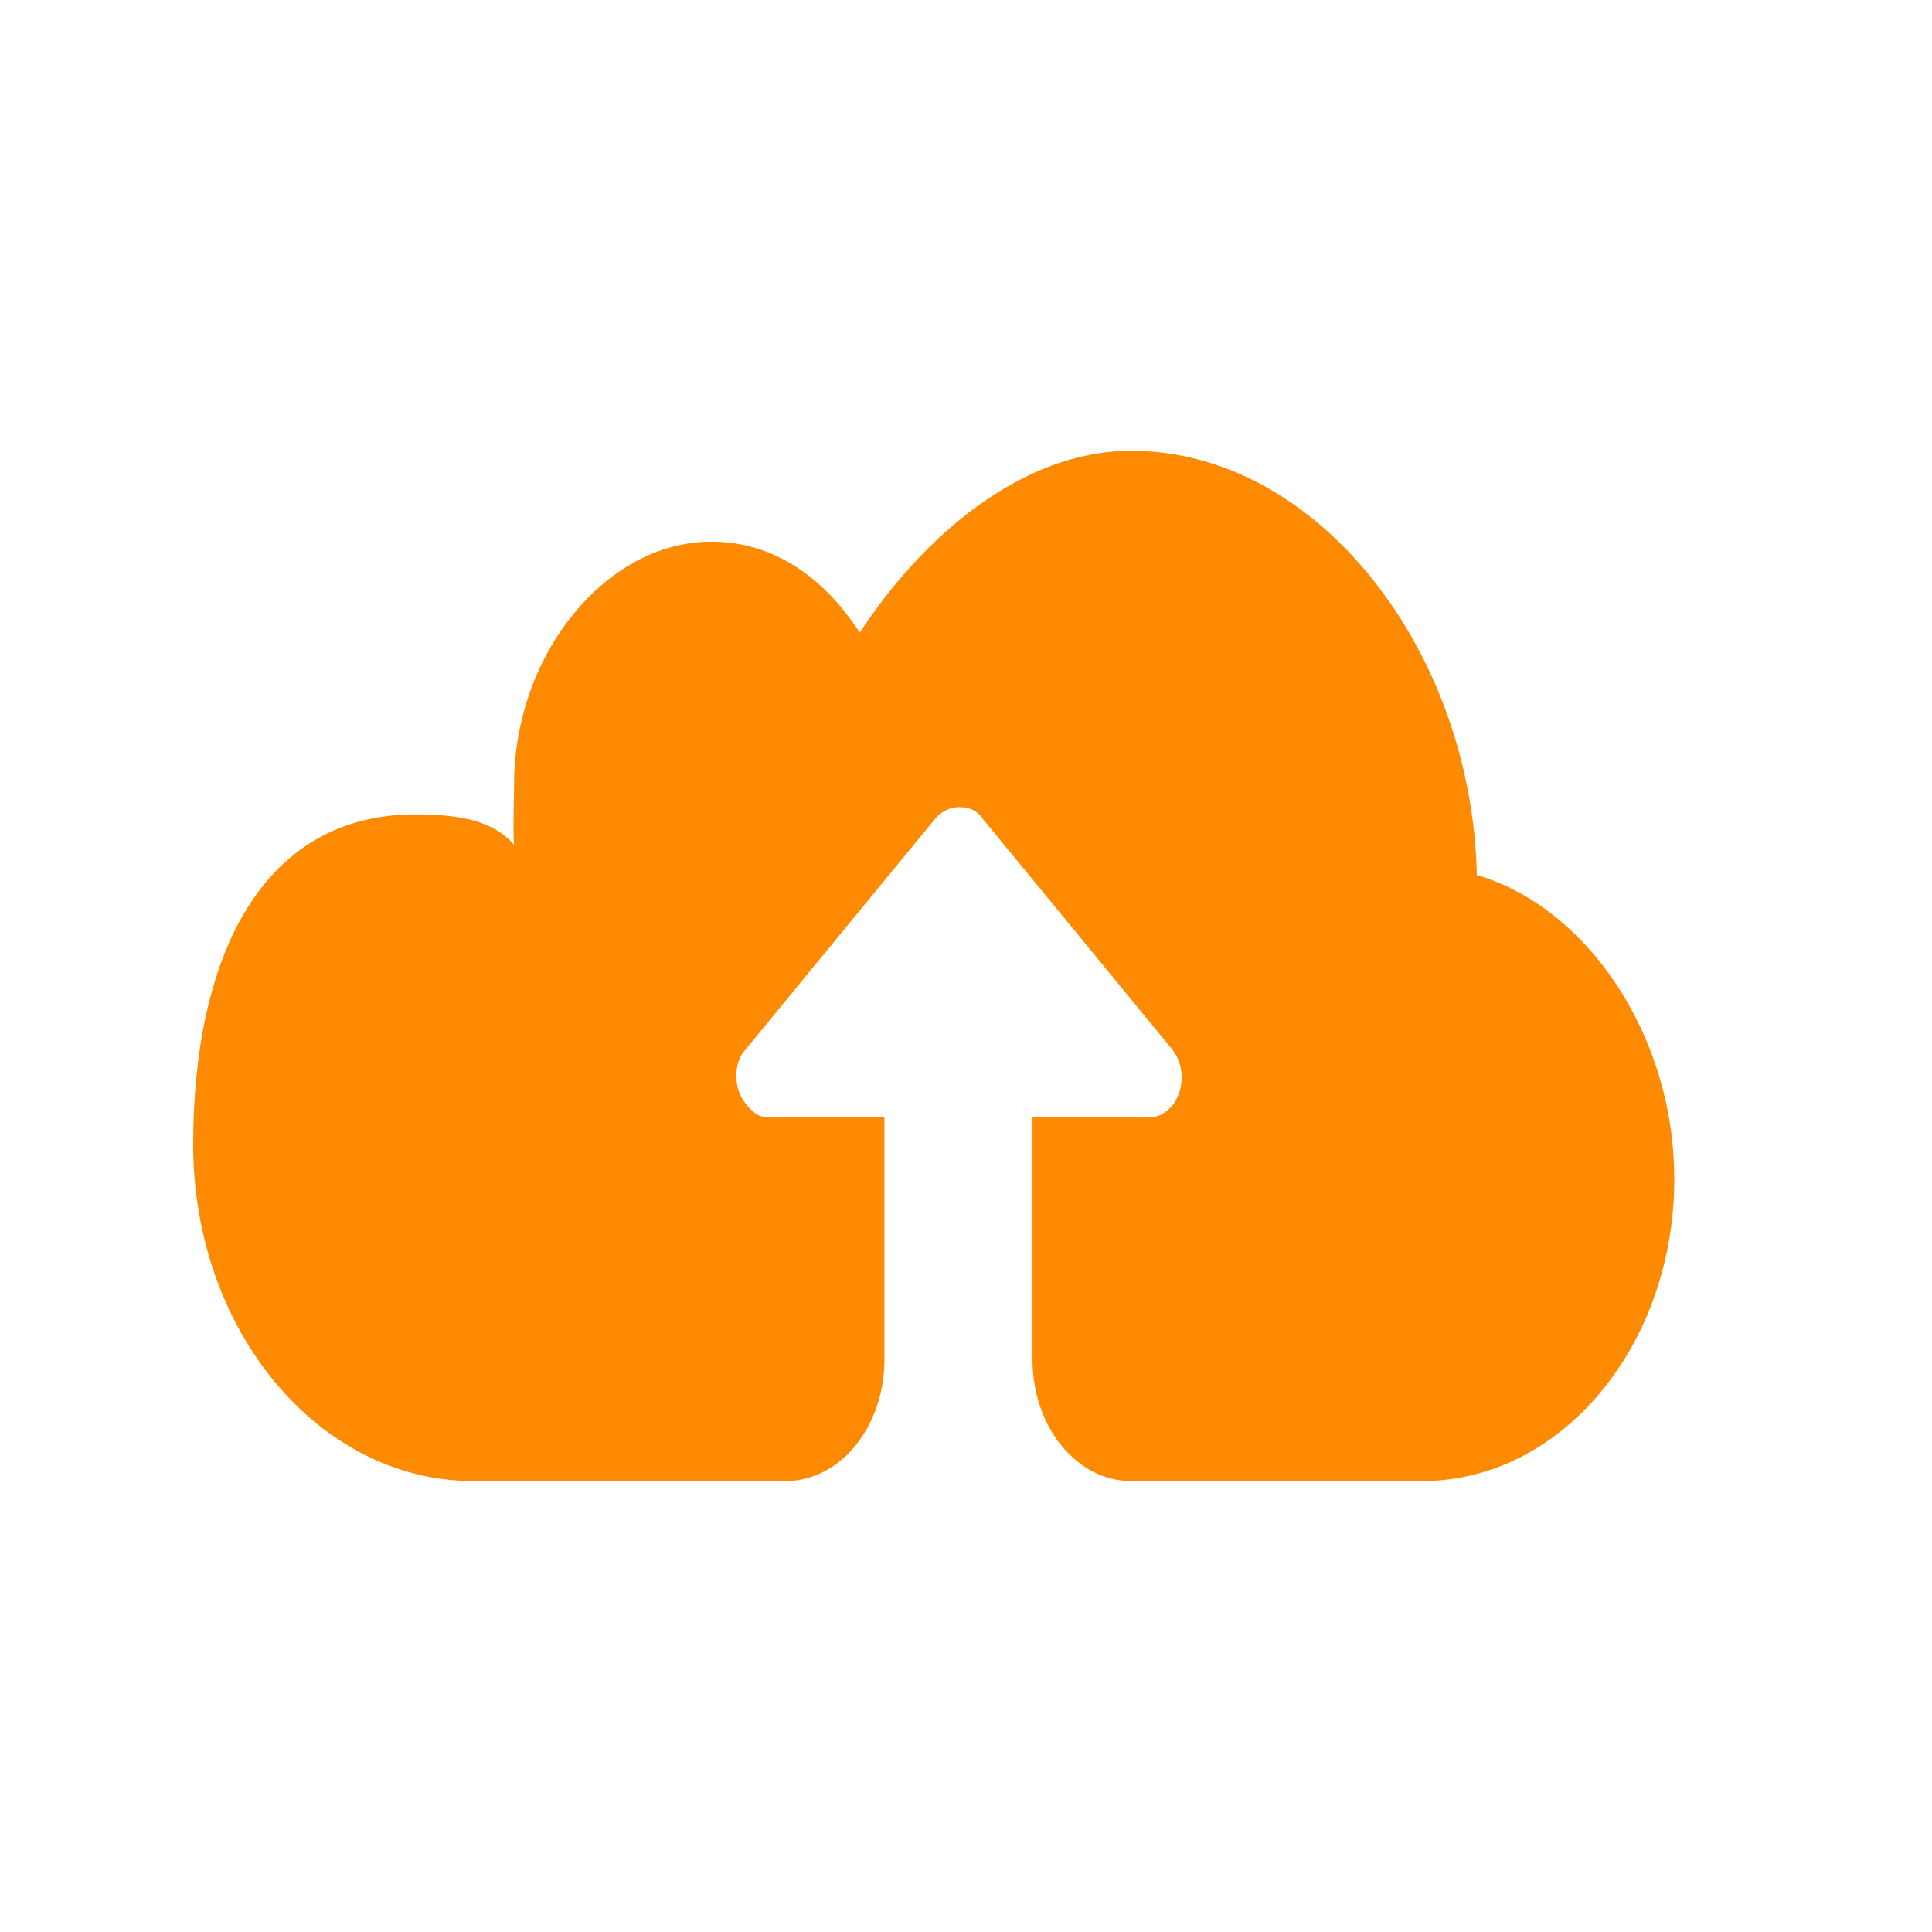<svg xmlns="http://www.w3.org/2000/svg" xmlns:xlink="http://www.w3.org/1999/xlink" preserveAspectRatio="xMidYMid" width="30" height="30" viewBox="0 0 30 30">
  <defs>
    <style>
      .cls-1 {
        fill: #fd8a00;
        fill-rule: evenodd;
      }
    </style>
  </defs>
  <g id="artboard-1">
    <path d="M25.997,18.295 C25.997,16.082 24.646,14.088 22.932,13.588 C22.860,10.118 20.472,7.000 17.566,7.000 C15.863,7.000 14.328,8.334 13.350,9.823 C12.800,8.972 12.015,8.411 11.049,8.411 C9.391,8.411 7.983,10.185 7.983,12.176 C7.983,12.349 7.963,12.950 7.983,13.117 C7.671,12.764 7.204,12.646 6.450,12.646 C4.046,12.646 3.000,14.886 3.000,17.772 C3.000,20.659 4.947,22.998 7.351,22.998 L12.199,22.998 C13.046,22.998 13.733,22.156 13.733,21.116 L13.733,17.352 L12.199,17.352 C11.854,17.352 11.778,17.384 11.581,17.141 C11.383,16.899 11.383,16.505 11.581,16.292 L14.520,12.715 C14.619,12.593 14.767,12.533 14.891,12.533 C15.014,12.533 15.162,12.563 15.261,12.715 L18.200,16.292 C18.398,16.535 18.398,16.929 18.200,17.172 C18.003,17.384 17.887,17.352 17.566,17.352 L16.033,17.352 L16.033,21.116 C16.033,22.156 16.719,22.998 17.566,22.998 L22.091,22.998 C24.250,22.993 25.999,20.891 25.999,18.296 L25.997,18.295 L25.997,18.295 Z" class="cls-1"/>
  </g>
</svg>
